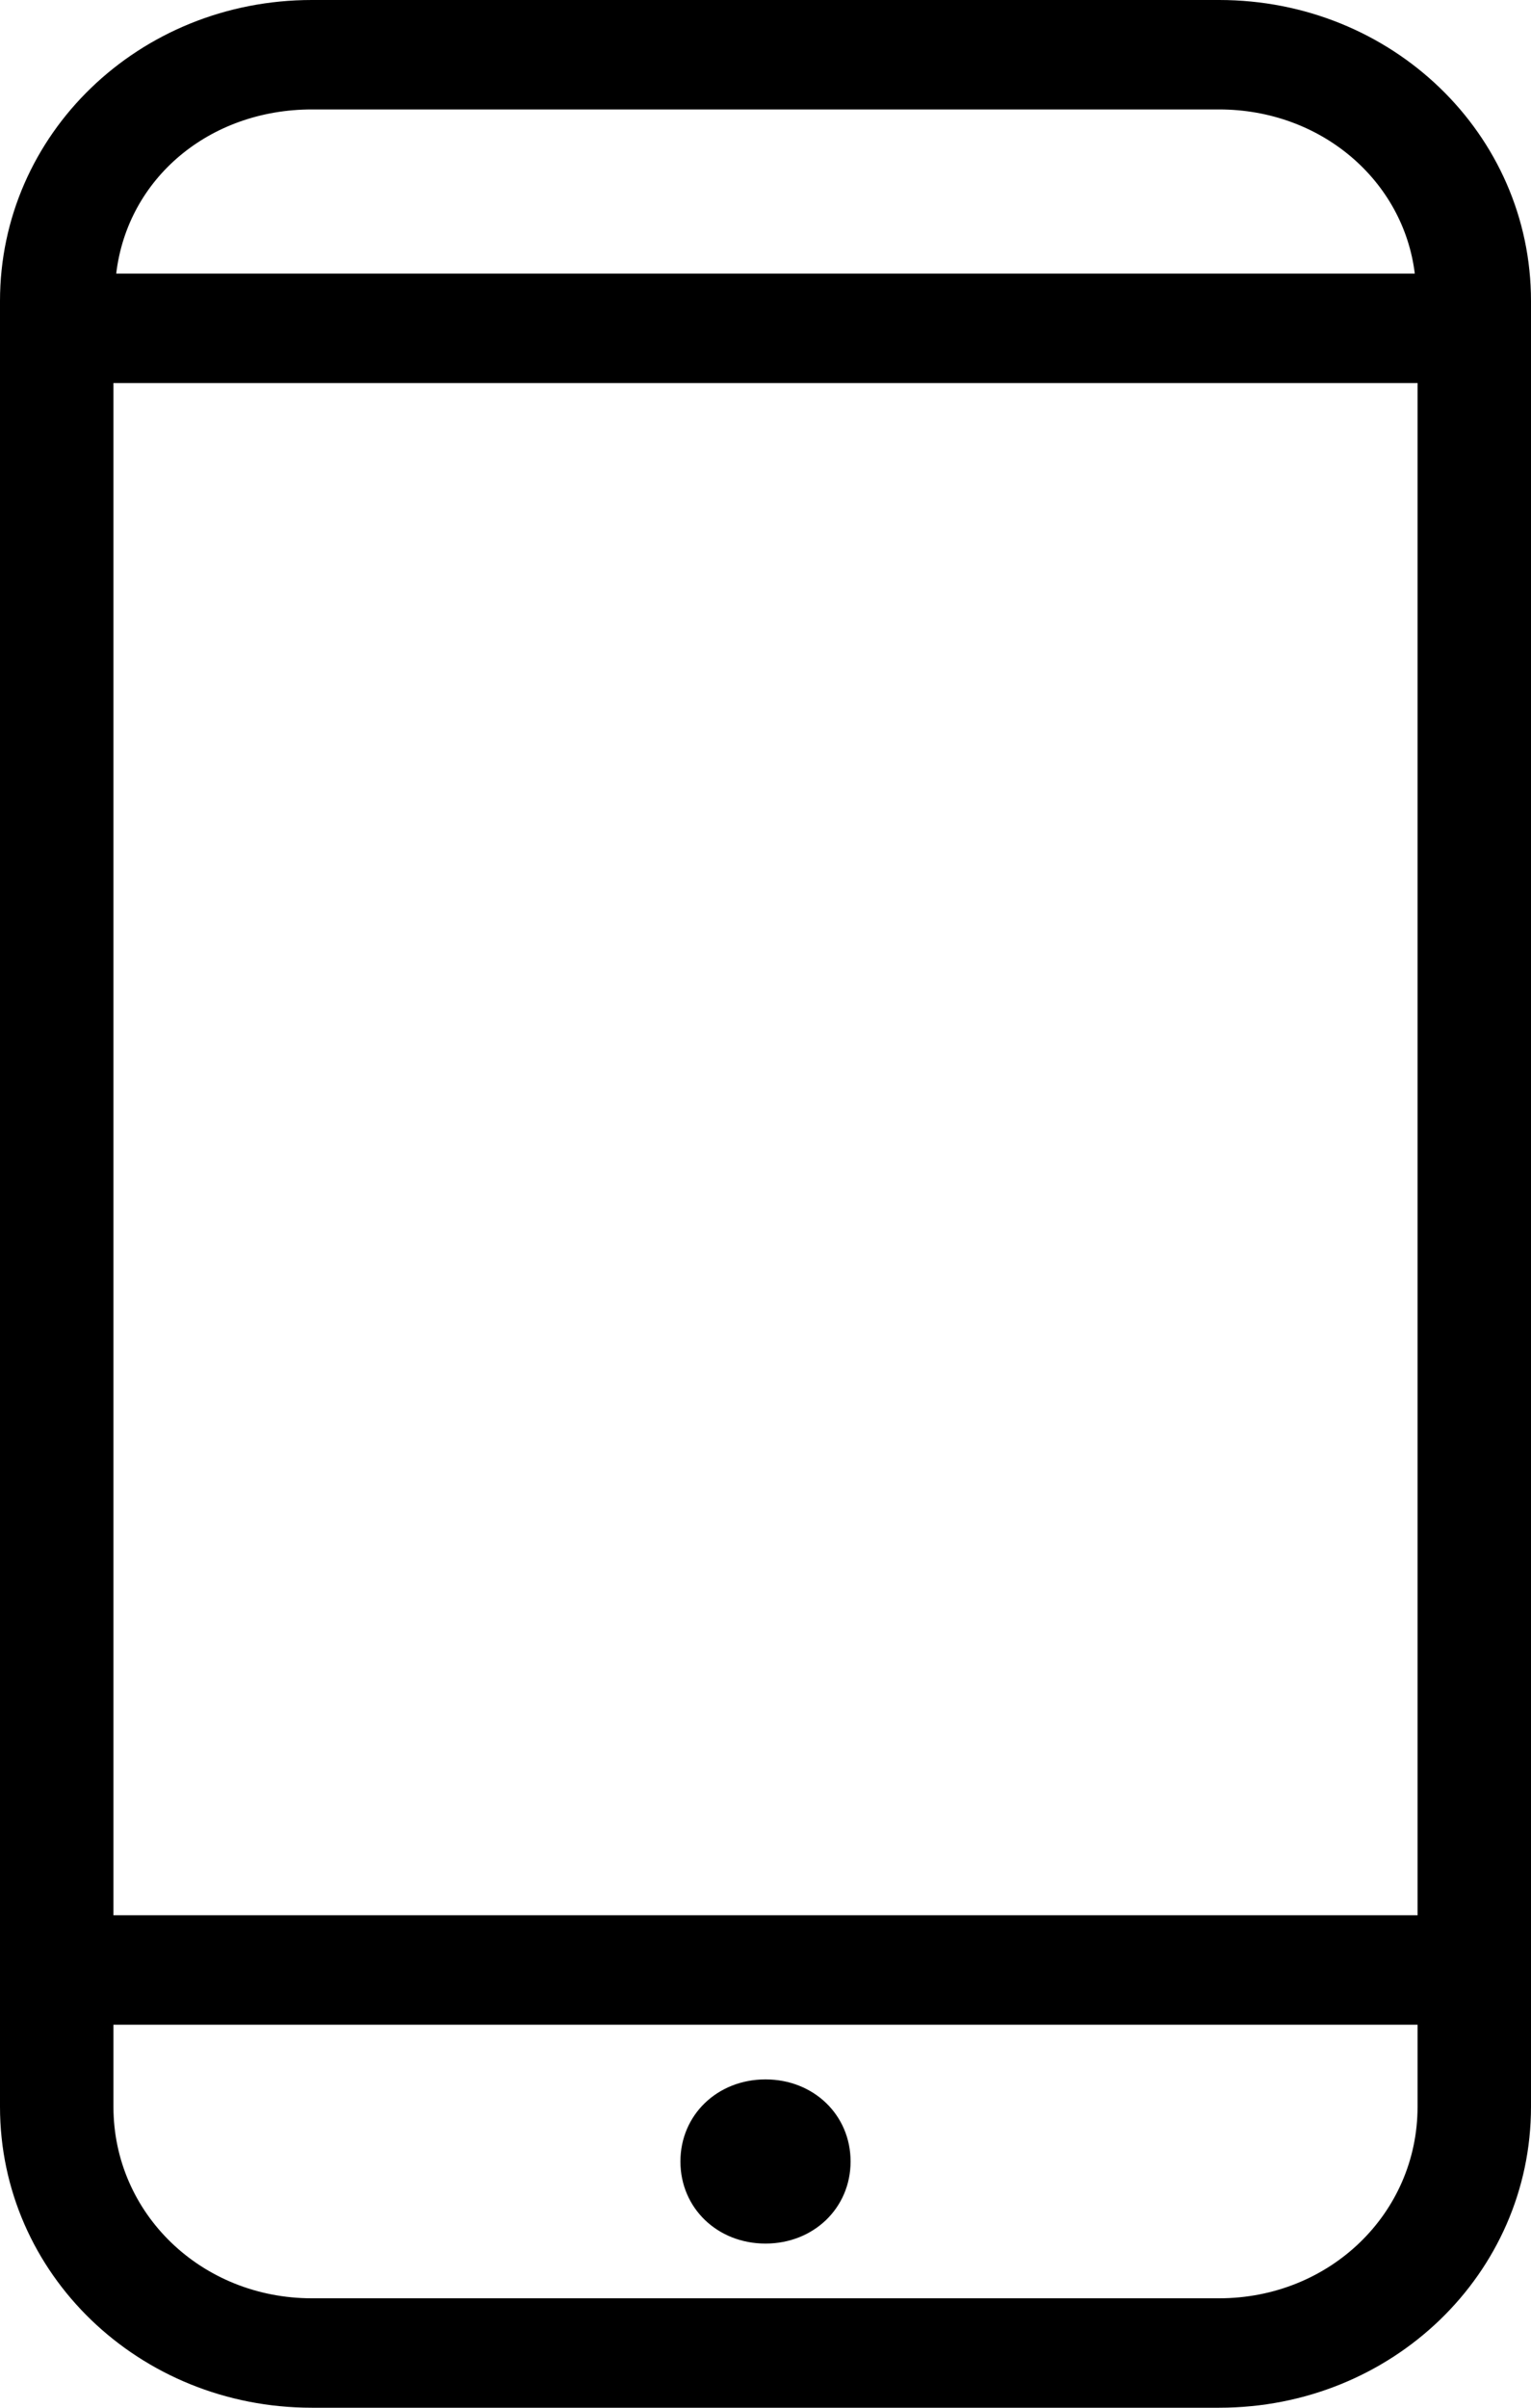 <svg width="21" height="33" viewBox="0 0 21 33" version="1.1" xmlns="http://www.w3.org/2000/svg" xmlns:xlink="http://www.w3.org/1999/xlink">
<title>Vector</title>
<desc>Created using Figma</desc>
<g id="Canvas" transform="translate(-29168 2184)">
<g id="Vector">
<use xlink:href="#path0_fill" transform="translate(29168 -2184)"/>
</g>
</g>
<defs>
<path id="path0_fill" d="M 4.278 9.15527e-06C 1.906 9.15527e-06 0 1.838 0 4.125L 0 28.875C 0 31.163 1.906 33 4.278 33L 16.722 33C 19.094 33 21 31.163 21 28.875L 21 4.125C 21 1.838 19.094 9.15527e-06 16.722 9.15527e-06L 4.278 9.15527e-06ZM 4.278 1.5L 16.722 1.5C 18.122 1.5 19.25 2.475 19.406 3.75L 1.594 3.75C 1.75 2.438 2.878 1.5 4.278 1.5ZM 1.556 5.25L 19.444 5.25L 19.444 26.25L 1.556 26.25L 1.556 5.25ZM 1.556 27.75L 19.444 27.75L 19.444 28.875C 19.444 30.337 18.239 31.5 16.722 31.5L 4.278 31.5C 2.761 31.5 1.556 30.337 1.556 28.875L 1.556 27.75ZM 10.5 28.5C 9.839 28.5 9.333 28.988 9.333 29.625C 9.333 30.262 9.839 30.75 10.5 30.75C 11.161 30.75 11.667 30.262 11.667 29.625C 11.667 28.988 11.161 28.5 10.5 28.5Z"/>
</defs>
</svg>
